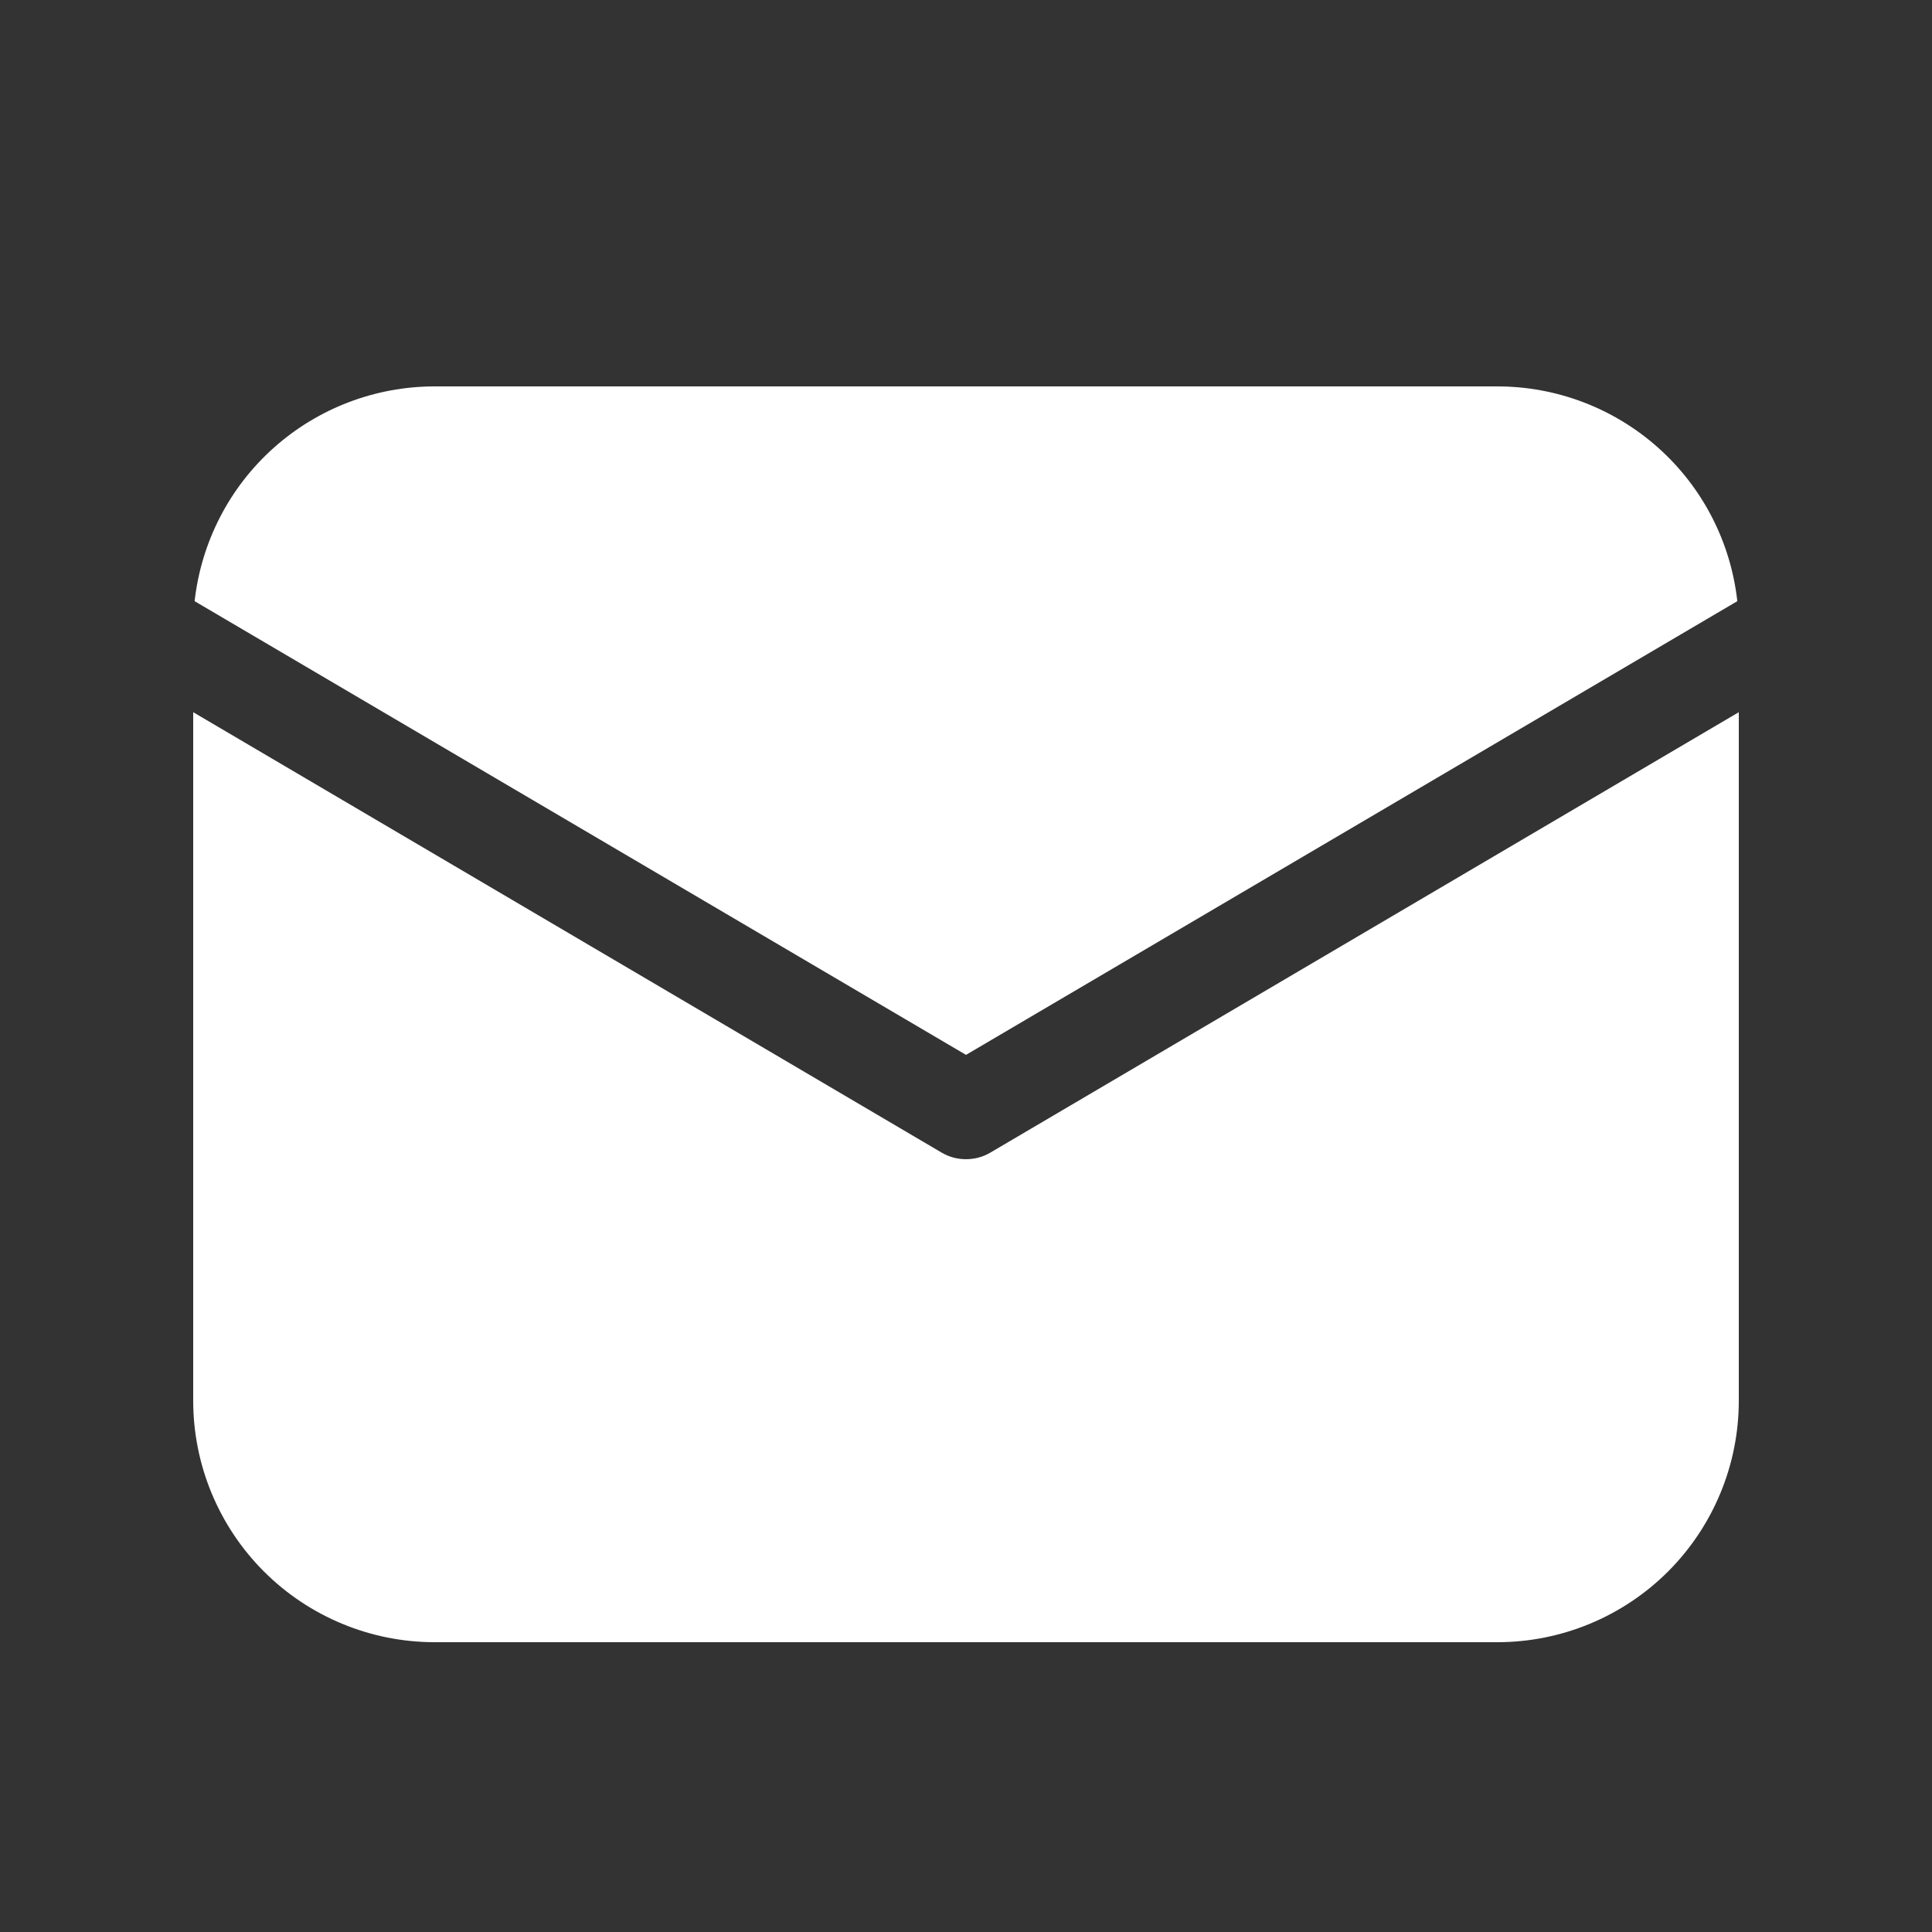 <svg width="30" height="30" viewBox="0 0 30 30" fill="none" xmlns="http://www.w3.org/2000/svg">
<rect x="0" y="0" width="30" height="30" fill="#333333" stroke="none"/>
<path d="M27 11.059V21.75C27 22.745 26.605 23.698 25.902 24.402C25.198 25.105 24.245 25.5 23.25 25.5H6.75C5.755 25.5 4.802 25.105 4.098 24.402C3.395 23.698 3 22.745 3 21.75V11.059L14.619 17.896C14.734 17.965 14.866 18 15 18C15.134 18 15.266 17.965 15.381 17.896L27 11.059ZM23.25 6C24.173 6 25.063 6.34 25.751 6.955C26.439 7.57 26.875 8.417 26.977 9.335L15 16.38L3.022 9.335C3.125 8.417 3.561 7.57 4.249 6.955C4.937 6.34 5.827 6 6.75 6H23.25Z" fill="white"/>
</svg>
